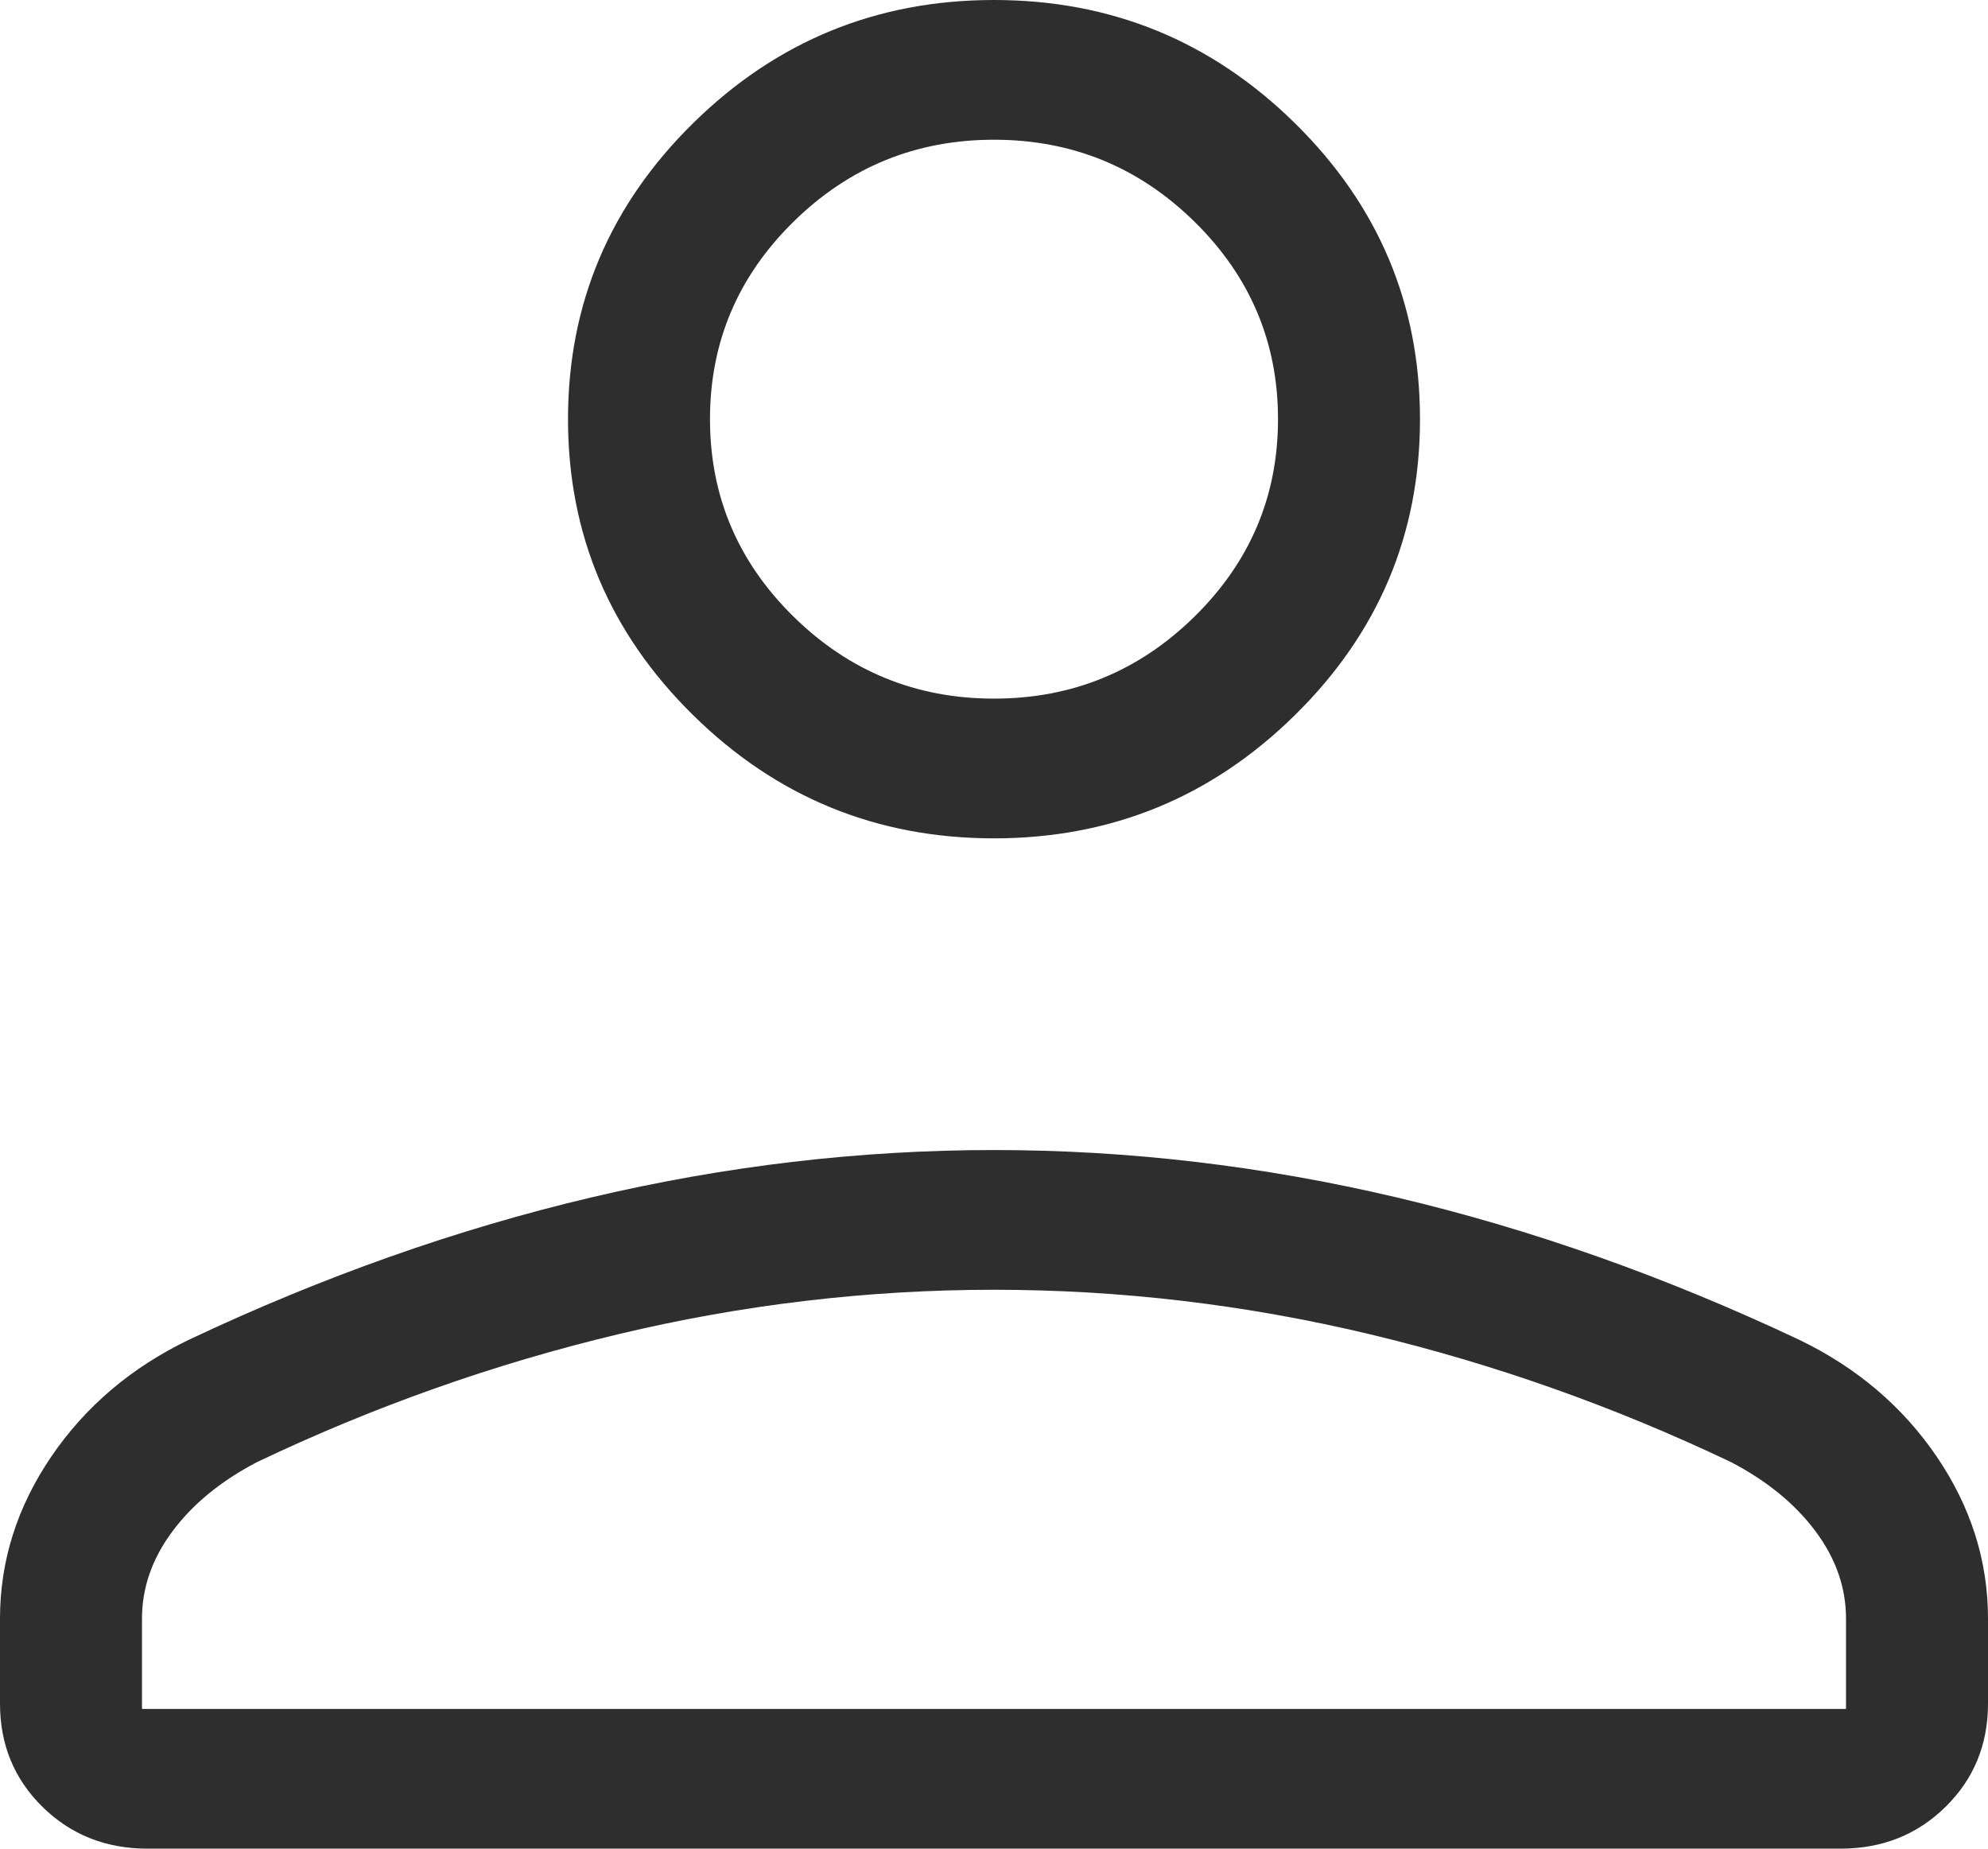 <svg width="57" height="53" viewBox="0 0 57 53" fill="none" xmlns="http://www.w3.org/2000/svg">
<path d="M28.5 24.035C25.141 24.035 22.266 22.858 19.874 20.504C17.482 18.151 16.286 15.322 16.286 12.017C16.286 8.712 17.482 5.883 19.874 3.53C22.266 1.177 25.141 0 28.5 0C31.859 0 34.734 1.177 37.126 3.53C39.518 5.883 40.714 8.712 40.714 12.017C40.714 15.322 39.518 18.151 37.126 20.504C34.734 22.858 31.859 24.035 28.5 24.035ZM0 48.84V46.406C0 44.752 0.489 43.205 1.468 41.764C2.447 40.324 3.764 39.206 5.418 38.409C9.26 36.596 13.105 35.237 16.951 34.33C20.798 33.424 24.648 32.971 28.5 32.971C32.352 32.971 36.202 33.424 40.049 34.33C43.895 35.237 47.74 36.596 51.582 38.409C53.236 39.206 54.553 40.324 55.532 41.764C56.511 43.205 57 44.752 57 46.406V48.84C57 50.016 56.594 51.003 55.783 51.801C54.971 52.6 53.968 53 52.772 53H4.228C3.033 53 2.029 52.6 1.217 51.801C0.406 51.003 0 50.016 0 48.84ZM4.071 48.994H52.929V46.406C52.929 45.517 52.638 44.682 52.055 43.902C51.474 43.121 50.669 42.462 49.64 41.922C46.289 40.325 42.834 39.102 39.275 38.252C35.716 37.402 32.124 36.977 28.5 36.977C24.876 36.977 21.284 37.402 17.725 38.252C14.166 39.102 10.711 40.325 7.36 41.922C6.331 42.462 5.526 43.121 4.945 43.902C4.363 44.682 4.071 45.517 4.071 46.406V48.994ZM28.5 20.029C30.739 20.029 32.656 19.244 34.251 17.675C35.846 16.106 36.643 14.22 36.643 12.017C36.643 9.814 35.846 7.928 34.251 6.359C32.656 4.79 30.739 4.006 28.5 4.006C26.261 4.006 24.344 4.79 22.749 6.359C21.154 7.928 20.357 9.814 20.357 12.017C20.357 14.22 21.154 16.106 22.749 17.675C24.344 19.244 26.261 20.029 28.5 20.029Z" fill="#2F2E2E"/>
</svg>

